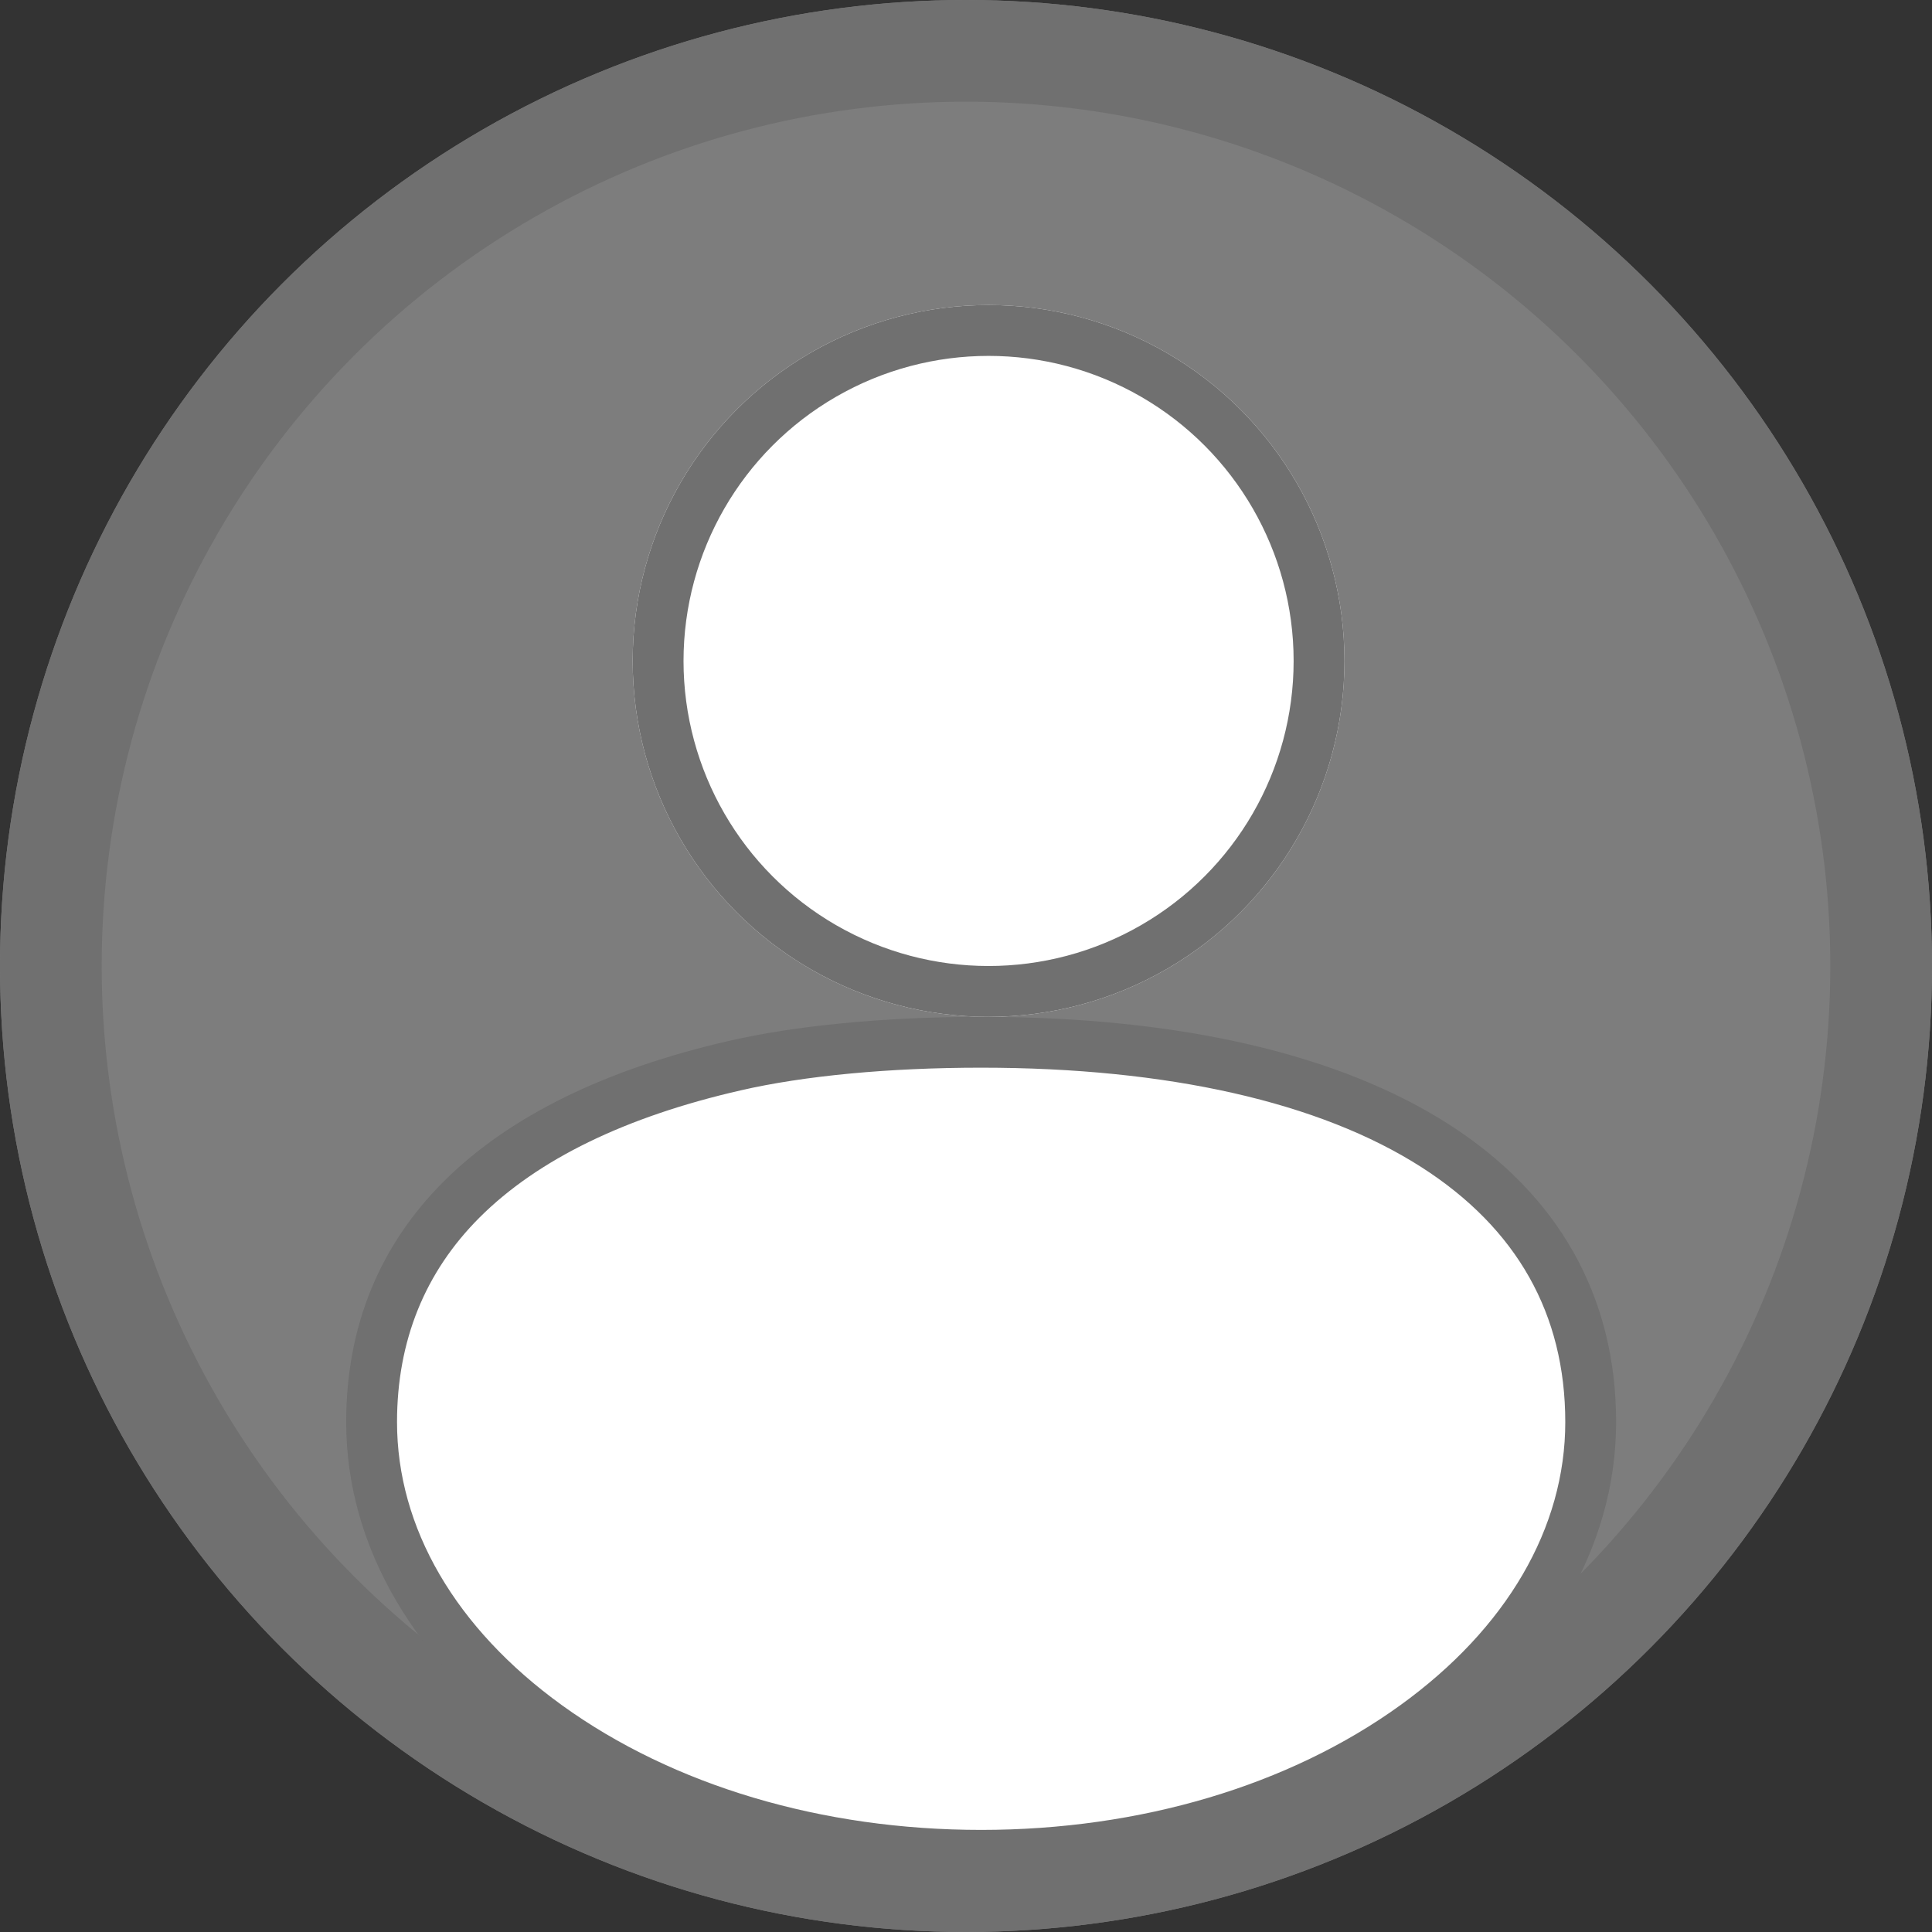 <svg id="Profile_Icon" data-name="Profile Icon" xmlns="http://www.w3.org/2000/svg" width="38" height="38" viewBox="0 0 38 38">
  <rect x="0" y="0" width="38" height="38" fill="#333333" stroke="none"/>
  <defs>
    <style>
      .cls-1 {
        fill: #7d7d7d;
        stroke-width: 2px;
      }

      .cls-1, .cls-2 {
        stroke: #707070;
      }

      .cls-2, .cls-3 {
        fill: #fff;
      }

      .cls-4, .cls-6 {
        stroke: none;
      }

      .cls-5 {
        fill: none;
      }

      .cls-6 {
        fill: #707070;
      }
    </style>
  </defs>
  <g id="Ellipse_3" data-name="Ellipse 3" class="cls-1">
    <circle class="cls-4" cx="19" cy="19" r="19"/>
    <circle class="cls-5" cx="19" cy="19" r="18"/>
  </g>
  <g id="Ellipse_4" data-name="Ellipse 4" class="cls-2" transform="translate(12.444 6)">
    <circle class="cls-4" cx="7" cy="7" r="7"/>
    <circle class="cls-5" cx="7" cy="7" r="6.5"/>
  </g>
  <g id="Path_1" data-name="Path 1" class="cls-3" transform="translate(6.809 18.777)">
    <path class="cls-4" d="M 12.489 17.715 C 5.878 17.715 0.5 13.892 0.5 9.194 C 0.5 4.748 4.388 2.927 7.649 2.182 C 8.932 1.886 10.651 1.723 12.489 1.723 C 16.254 1.723 19.344 2.427 21.422 3.761 C 23.45 5.061 24.478 6.889 24.478 9.194 C 24.478 13.892 19.099 17.715 12.489 17.715 Z"/>
    <path class="cls-6" d="M 12.489 2.223 C 10.688 2.223 9.009 2.381 7.76 2.669 C 5.497 3.186 3.769 4.027 2.626 5.167 C 1.547 6.244 1 7.598 1 9.194 C 1 11.274 2.152 13.251 4.243 14.762 C 6.433 16.344 9.361 17.215 12.489 17.215 C 15.616 17.215 18.544 16.344 20.734 14.762 C 22.826 13.251 23.978 11.274 23.978 9.194 C 23.978 7.07 23.027 5.384 21.152 4.182 C 19.154 2.9 16.159 2.223 12.489 2.223 M 12.489 1.223 C 20.379 1.223 24.978 4.211 24.978 9.194 C 24.978 14.176 19.386 18.215 12.489 18.215 C 5.591 18.215 0 14.176 0 9.194 C 0 5.442 2.607 2.821 7.537 1.694 C 8.792 1.405 10.54 1.223 12.489 1.223 Z"/>
  </g>
</svg>
